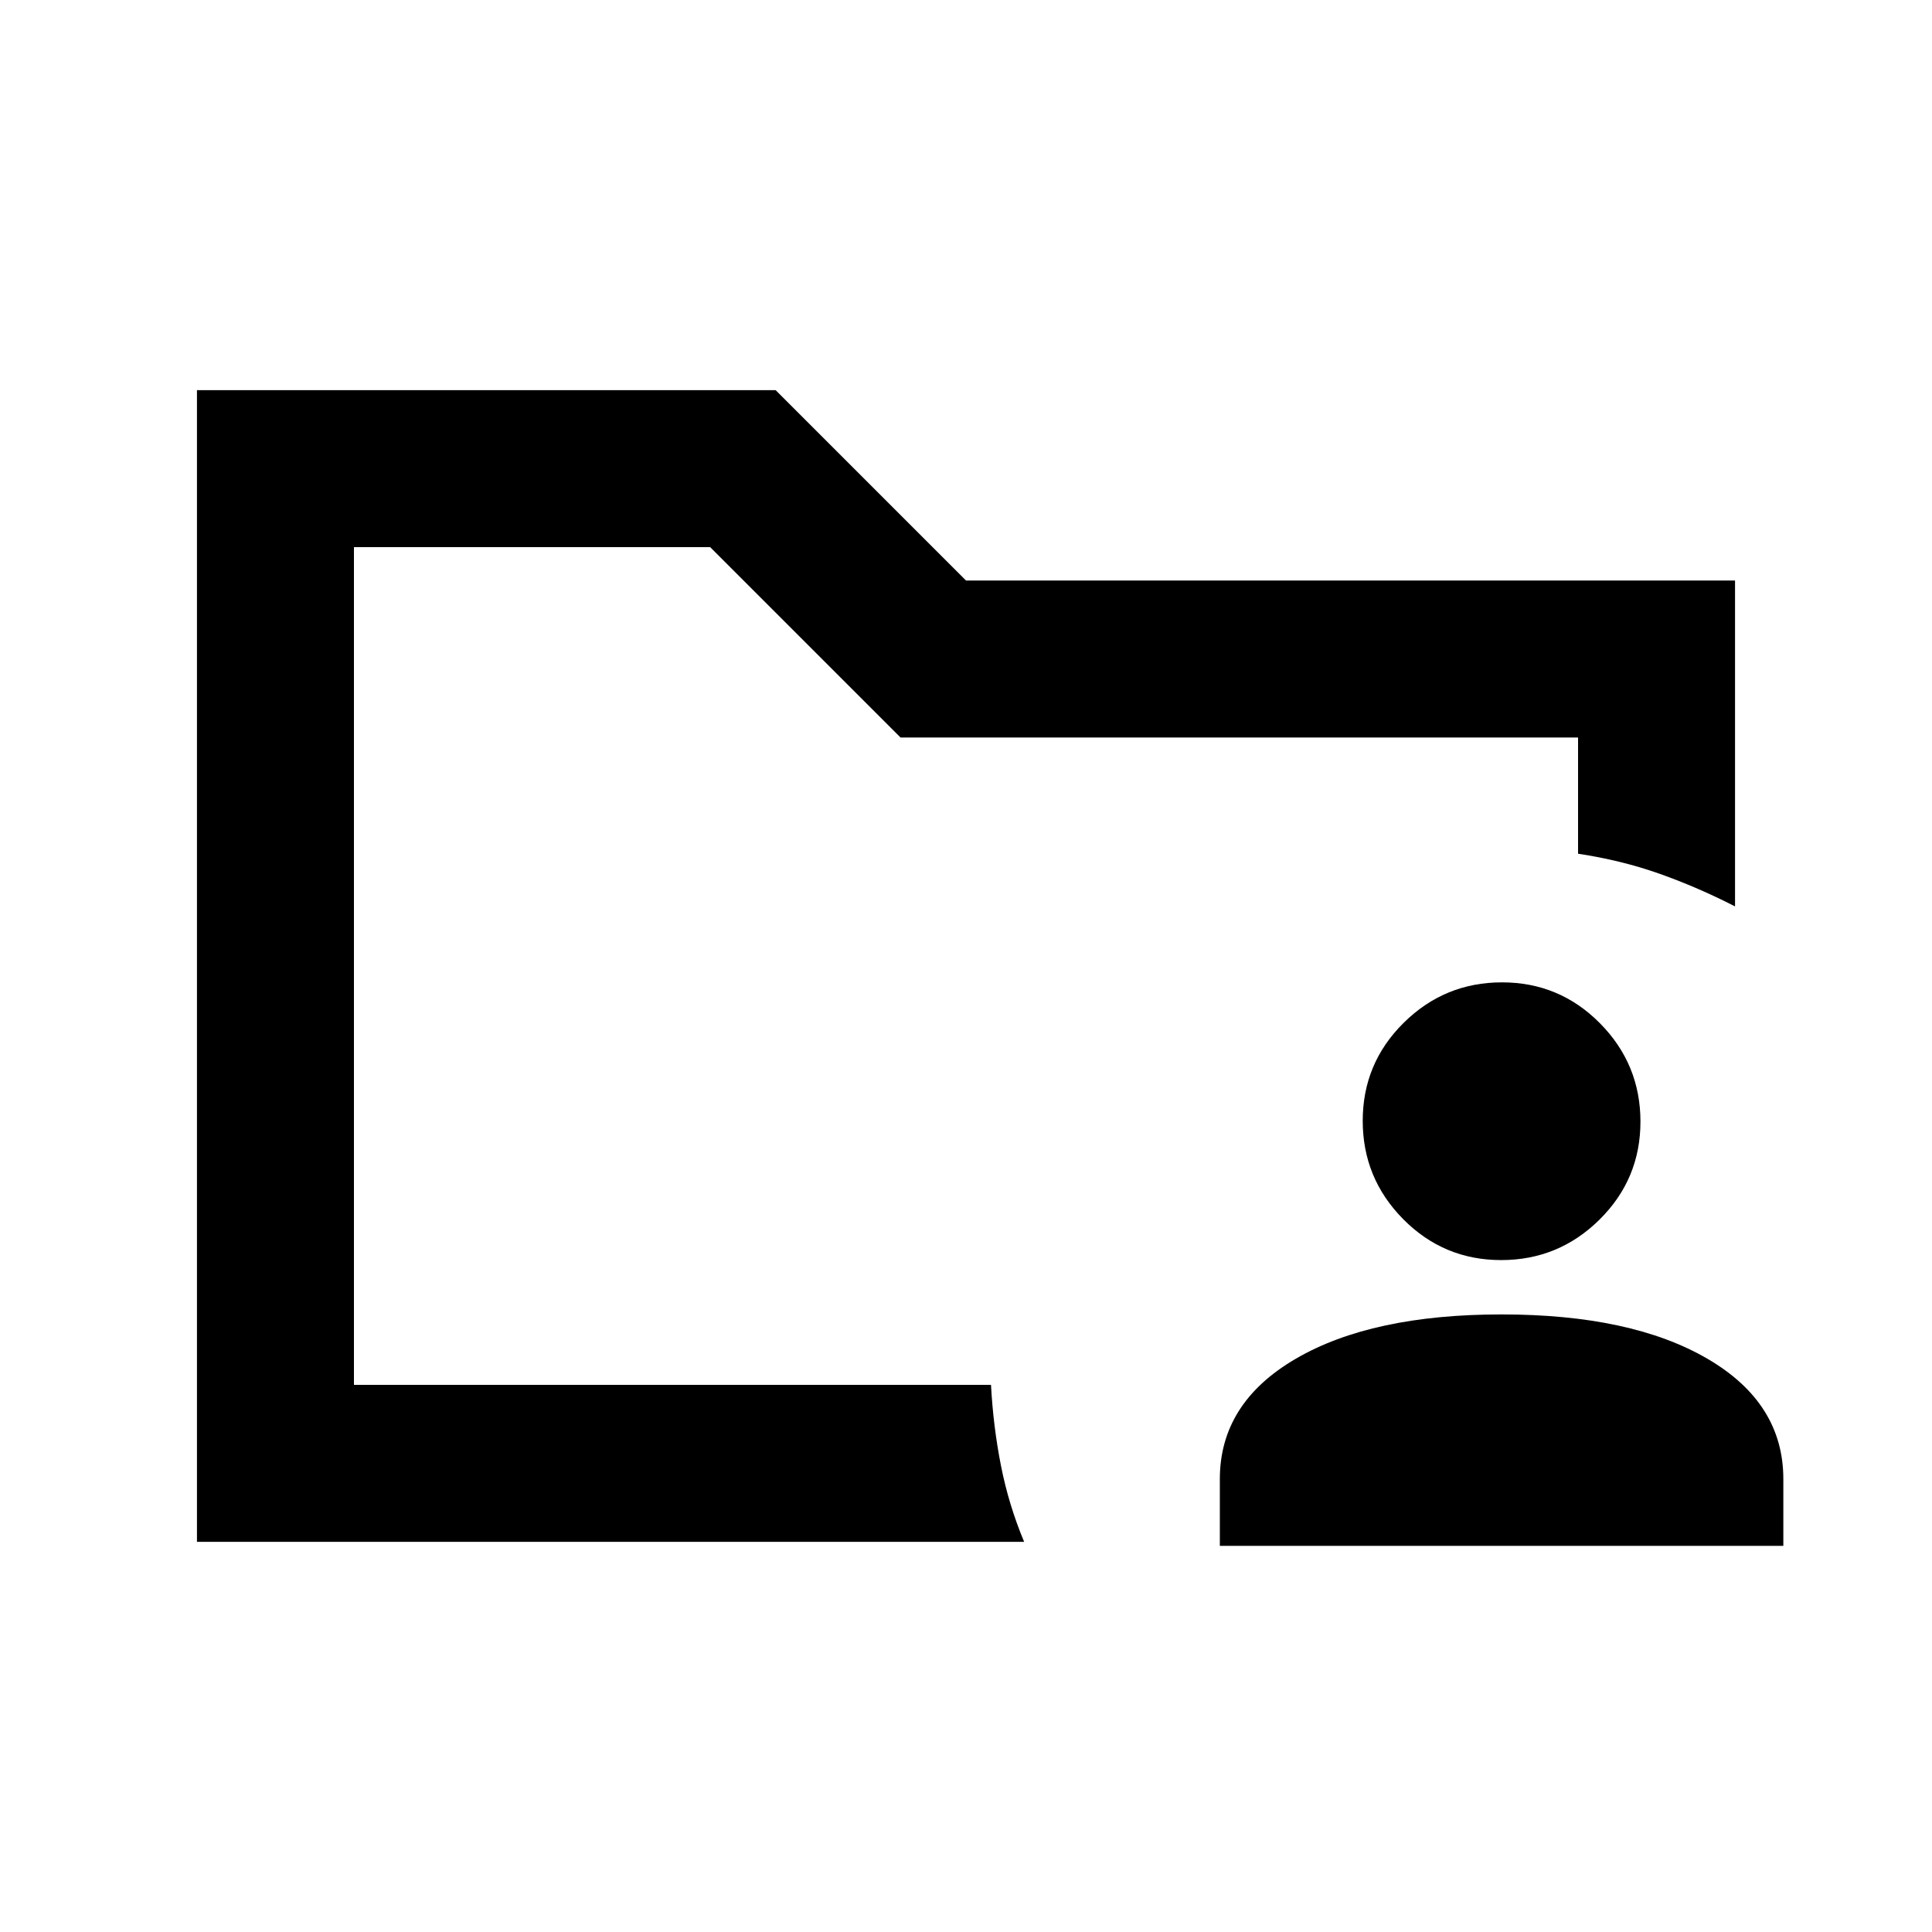<svg xmlns="http://www.w3.org/2000/svg" height="20" viewBox="0 -960 960 960" width="20"><path d="M175.87-271.87v-416.26 152.37-3.11 277.8-10.8Zm-78 78v-572.26h287.54L480-671.54h382.13v161.93q-18.39-9.43-37.35-16.17-18.96-6.73-40.65-10.01v-57.75H447.46l-94.59-94.59h-177v416.26h316.55q1.1 20.57 4.94 40.09 3.84 19.52 11.53 37.91H97.87Zm508.26 2v-33.18q0-37.81 37.75-59.81 37.75-22.01 102.25-22.01t102.25 22.01q37.75 22 37.75 59.81v33.18h-280Zm139.79-142q-28.55 0-48.67-20.33t-20.12-48.88q0-28.55 20.33-48.67t48.88-20.12q28.55 0 48.67 20.33t20.12 48.88q0 28.55-20.33 48.67t-48.88 20.12Z"/></svg>
